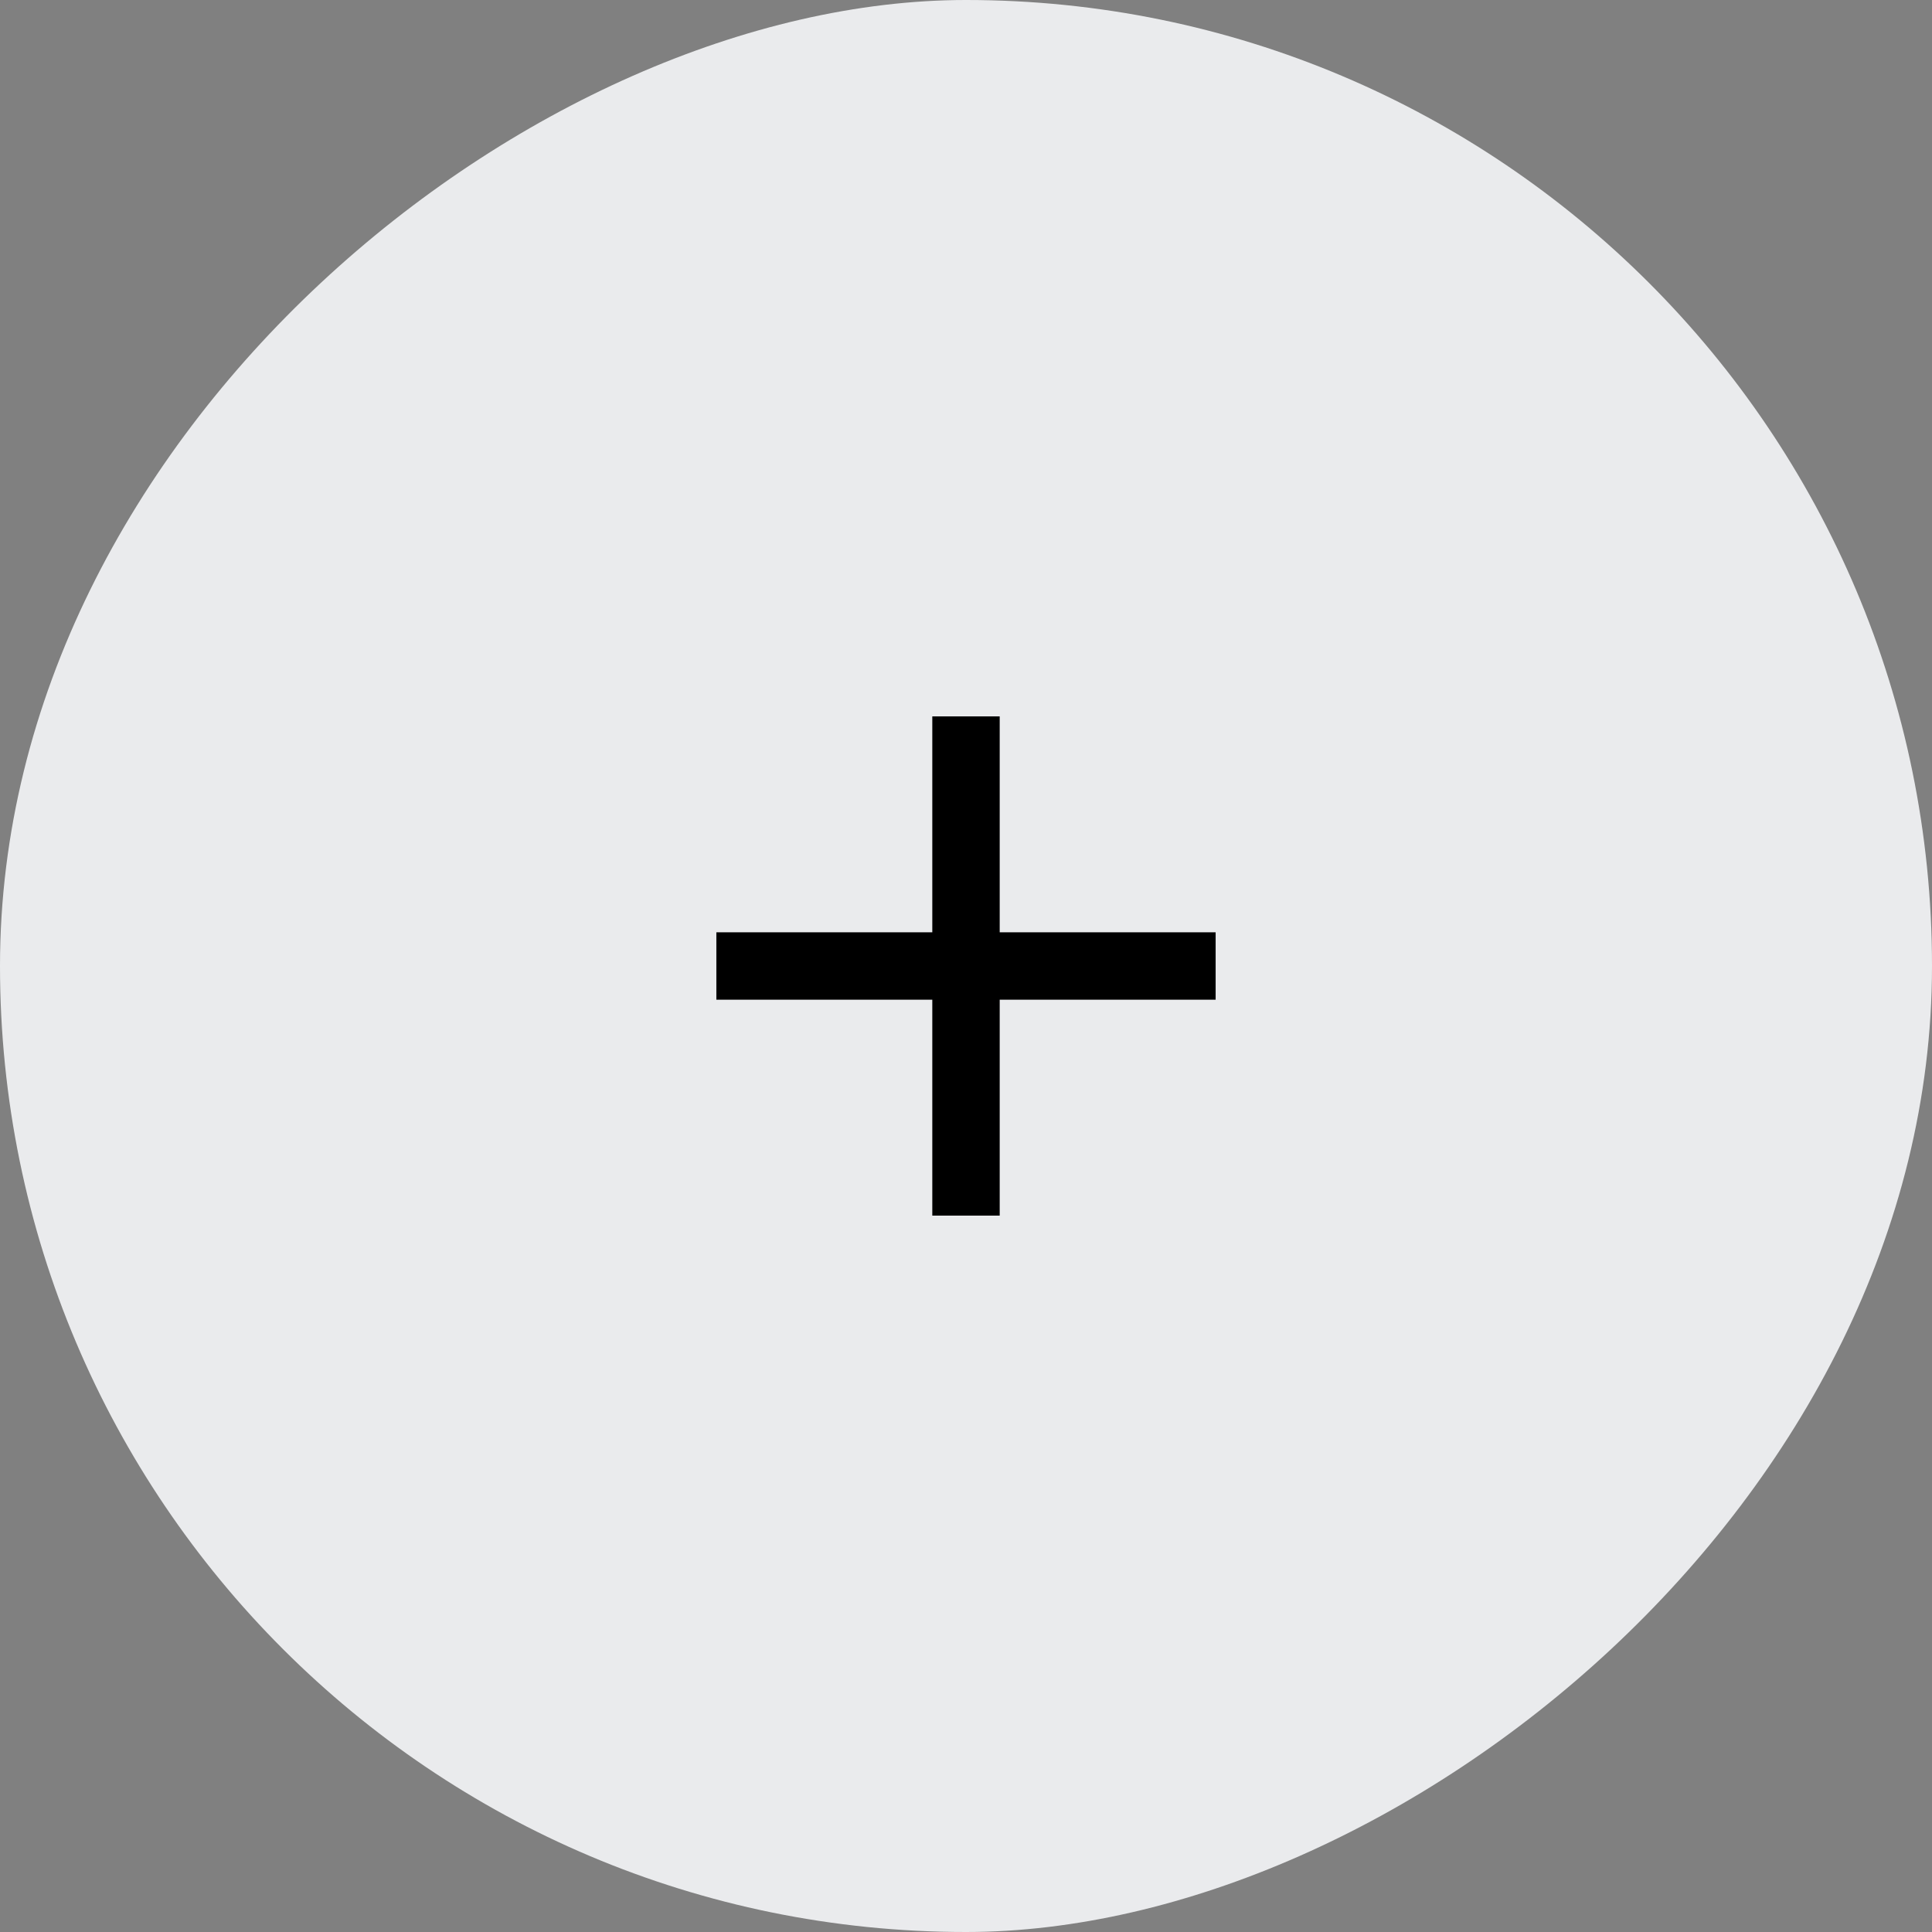 <svg width="43" height="43" viewBox="0 0 43 43" fill="none" xmlns="http://www.w3.org/2000/svg">
<rect x="0" y="0" width="43" height="43" fill="#808080" stroke="none"/>
<rect y="43" width="43" height="43" rx="21.5" transform="rotate(-90 0 43)" fill="#EAEBED"/>
<path d="M21.5 15.944V27.056" stroke="black" stroke-width="1.5" stroke-linejoin="round"/>
<path d="M27.056 21.5L15.944 21.5" stroke="black" stroke-width="1.5" stroke-linejoin="round"/>
</svg>
